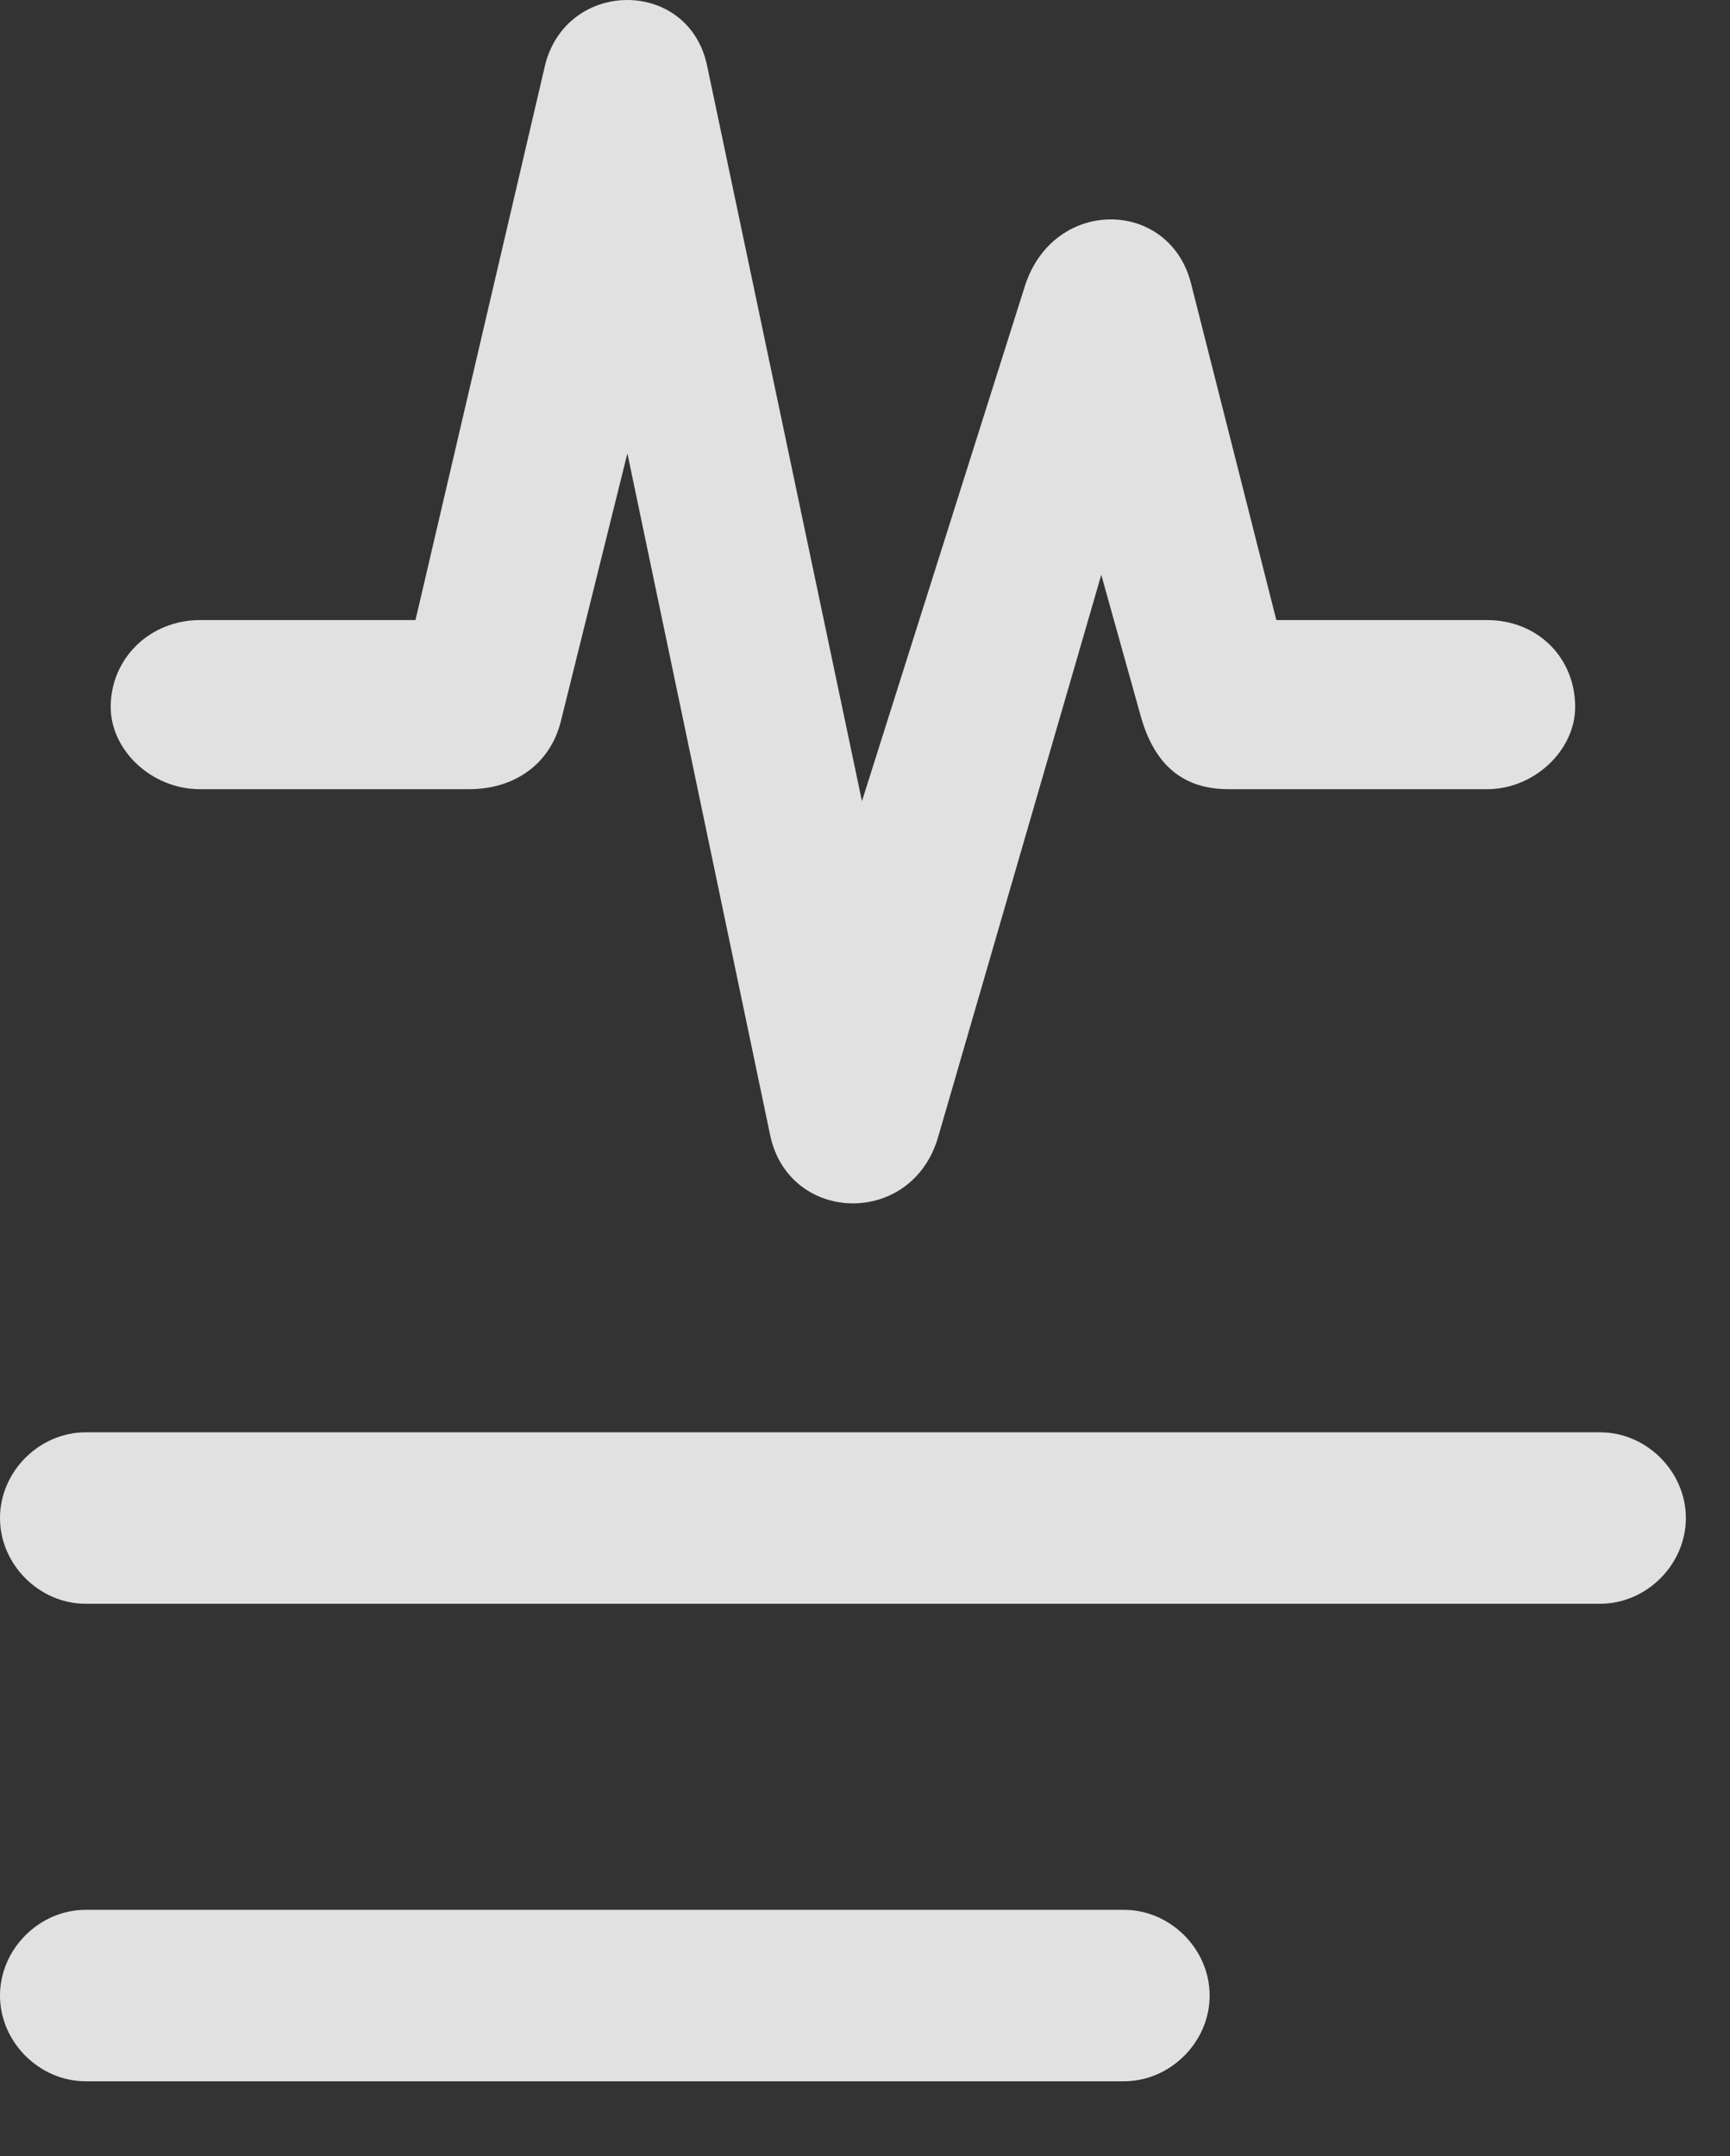 <?xml version="1.0" encoding="UTF-8"?>
<!--Generator: Apple Native CoreSVG 341-->
<!DOCTYPE svg
PUBLIC "-//W3C//DTD SVG 1.1//EN"
       "http://www.w3.org/Graphics/SVG/1.1/DTD/svg11.dtd">
<svg version="1.1" xmlns="http://www.w3.org/2000/svg" xmlns:xlink="http://www.w3.org/1999/xlink" viewBox="0 0 14.19 17.681">
 <rect x="0" y="0" width="14.19" height="17.681" fill="#333333" stroke="none"/>
 <g>
  <rect height="17.681" opacity="0" width="14.19" x="0" y="0"/>
  <path d="M0.703 17.068L9.219 17.068C9.6 17.068 9.922 16.746 9.922 16.365C9.922 15.984 9.6 15.662 9.219 15.662L0.703 15.662C0.322 15.662 0 15.984 0 16.365C0 16.746 0.322 17.068 0.703 17.068Z" fill="white" fill-opacity="0.85"/>
  <path d="M0.703 13.152L13.125 13.152C13.506 13.152 13.828 12.83 13.828 12.449C13.828 12.068 13.506 11.746 13.125 11.746L0.703 11.746C0.322 11.746 0 12.068 0 12.449C0 12.83 0.322 13.152 0.703 13.152Z" fill="white" fill-opacity="0.85"/>
  <path d="M1.641 6.472L3.848 6.472C4.219 6.472 4.512 6.267 4.6 5.916L5.146 3.718L6.318 9.314C6.475 10.037 7.48 10.066 7.695 9.324L9.033 4.714L9.355 5.867C9.463 6.257 9.688 6.472 10.078 6.472L12.197 6.472C12.588 6.472 12.92 6.15 12.92 5.798C12.92 5.388 12.607 5.085 12.197 5.085L10.469 5.085L9.766 2.312C9.58 1.628 8.643 1.619 8.408 2.341L7.07 6.57L5.801 0.544C5.654-0.178 4.658-0.178 4.473 0.525L3.408 5.085L1.641 5.085C1.23 5.085 0.908 5.398 0.908 5.798C0.908 6.15 1.24 6.472 1.641 6.472Z" fill="white" fill-opacity="0.85"/>
 </g>
</svg>
